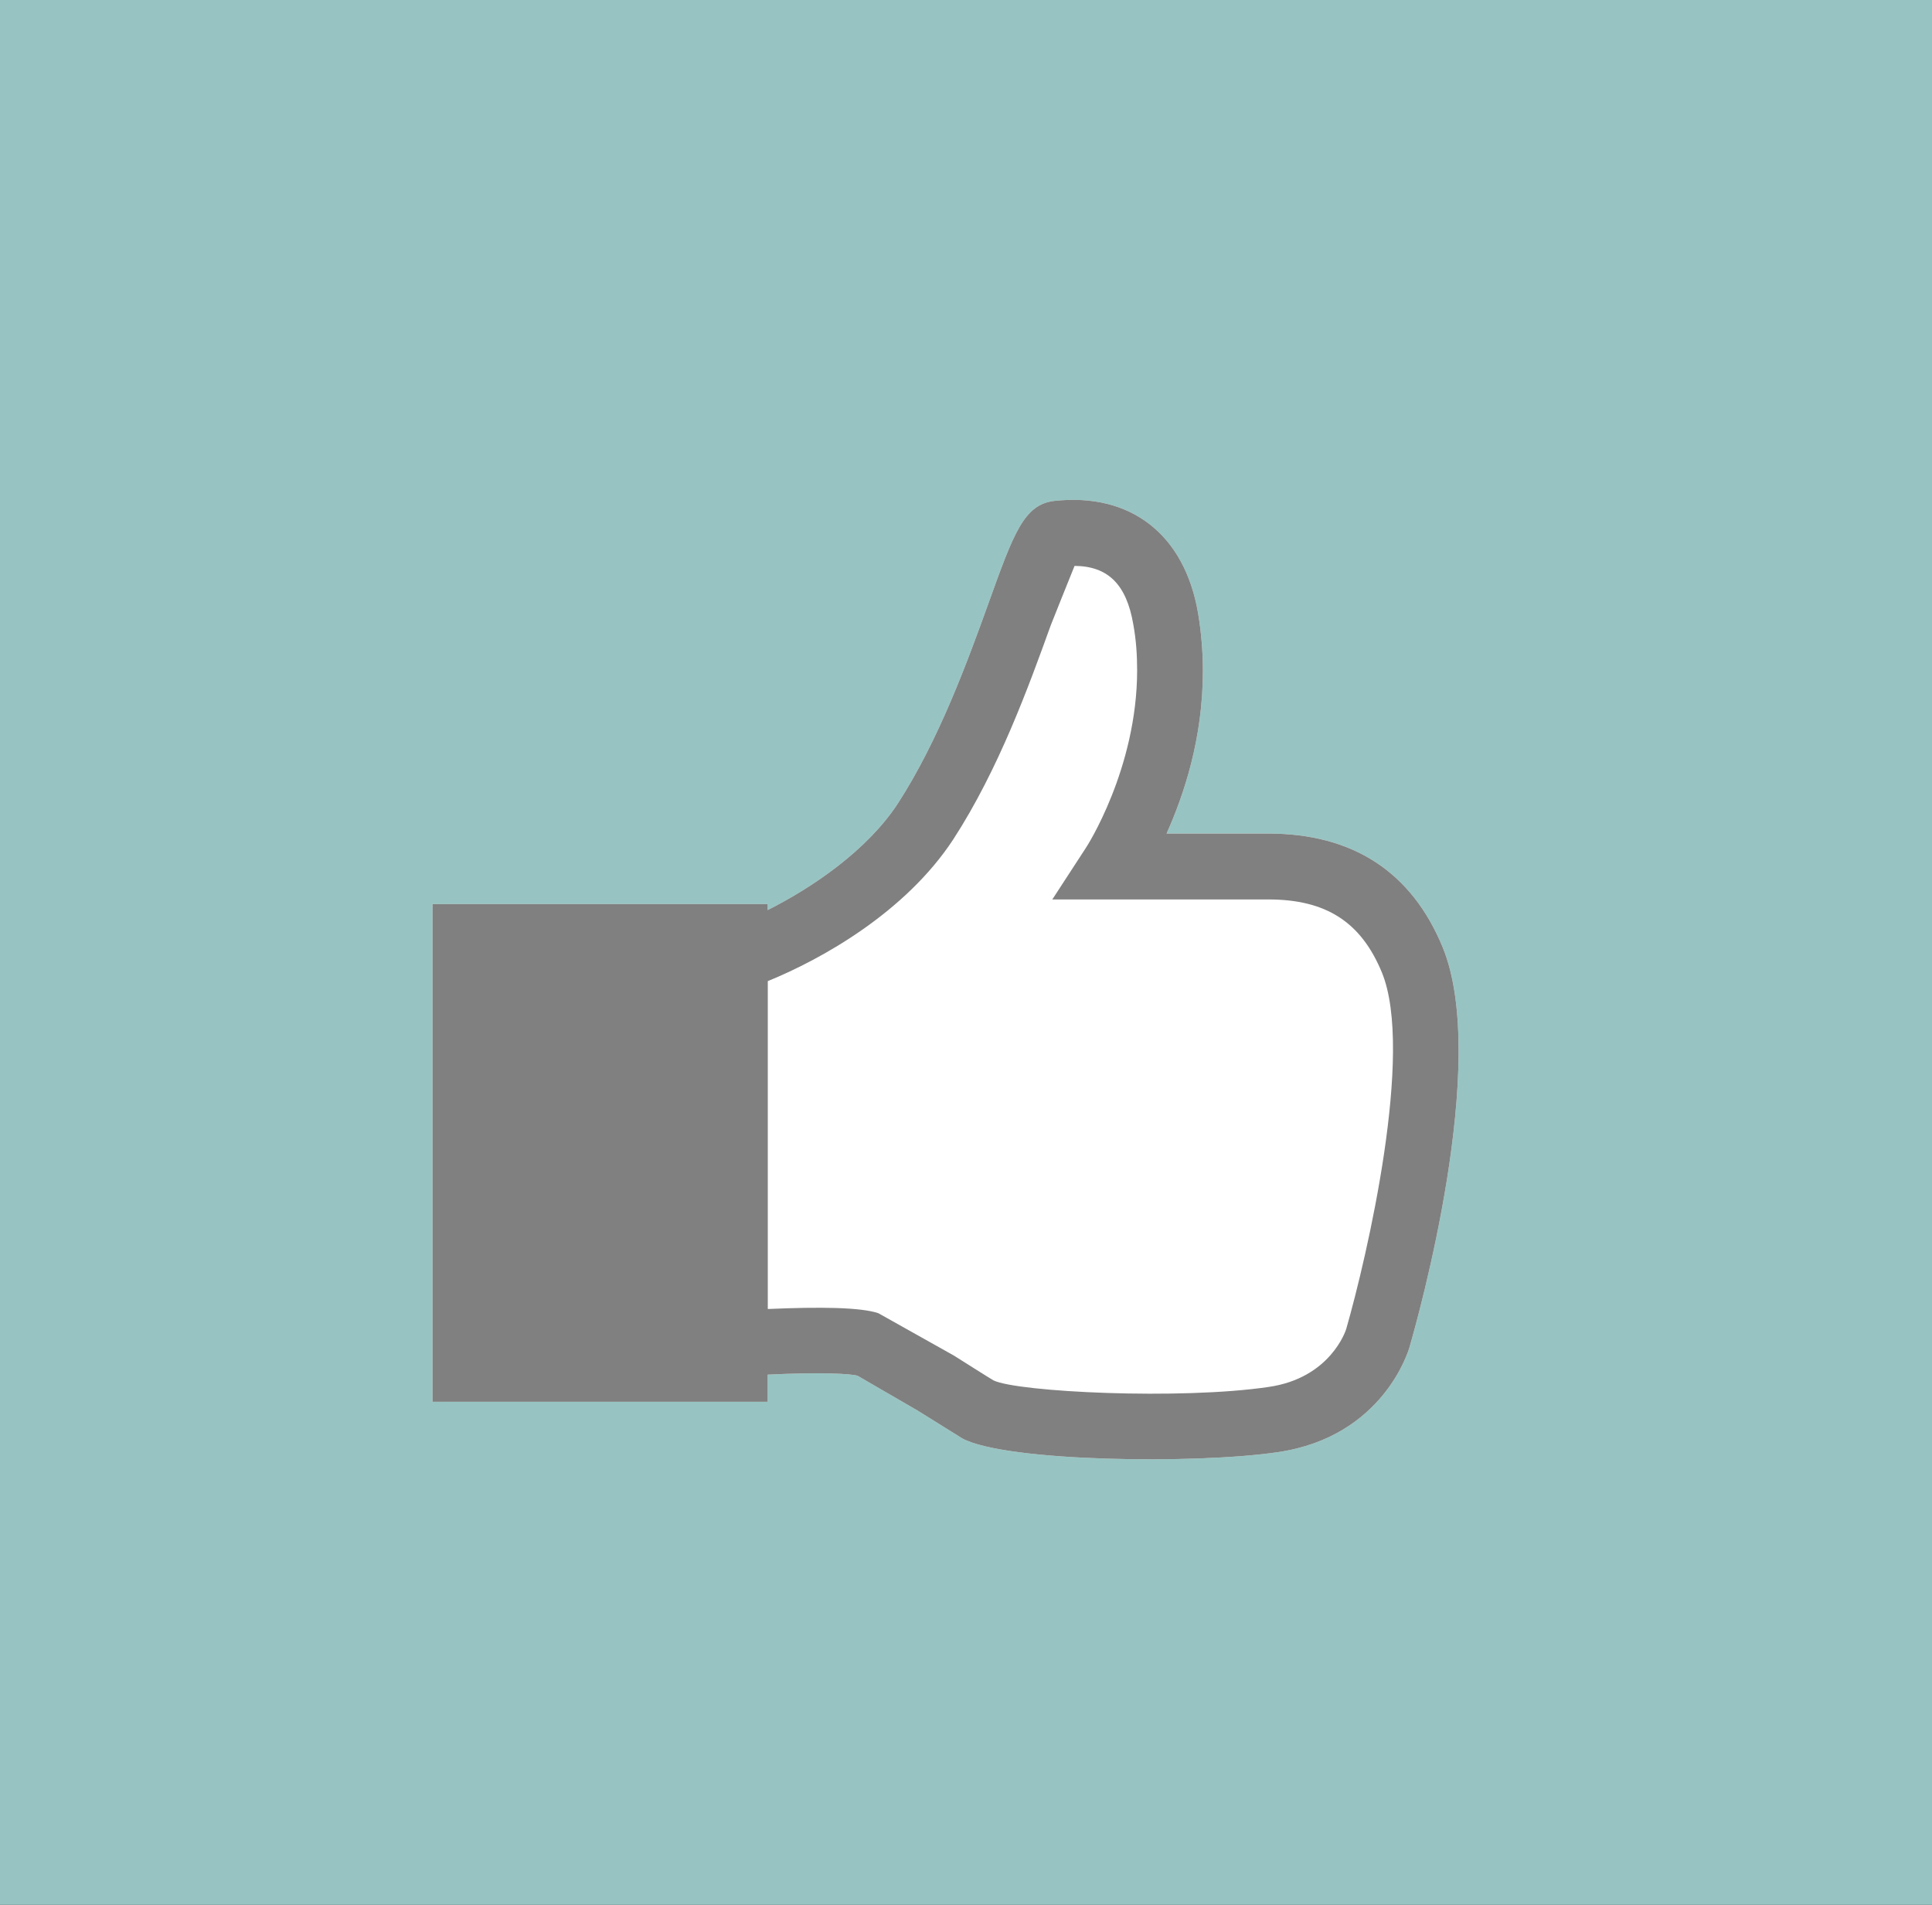 <?xml version="1.0" encoding="utf-8"?>
<!-- Generator: Adobe Illustrator 16.0.0, SVG Export Plug-In . SVG Version: 6.00 Build 0)  -->
<!DOCTYPE svg PUBLIC "-//W3C//DTD SVG 1.1//EN" "http://www.w3.org/Graphics/SVG/1.1/DTD/svg11.dtd">
<svg version="1.1" id="Layer_1" xmlns="http://www.w3.org/2000/svg" xmlns:xlink="http://www.w3.org/1999/xlink" x="0px" y="0px"
	 width="53.25px" height="52.5px" viewBox="0 0 53.25 52.5" enable-background="new 0 0 53.25 52.5" xml:space="preserve">
<rect x="0" y="0" width="53.25" height="52.5" fill="#333333" stroke="none"/>
<g>
	<rect x="-0.92" y="-1.5" fill="#97C4C2" stroke="#CCCCCC" stroke-miterlimit="10" width="55.795" height="55.794"/>
	<g>
		<g>
			<g>
				<defs>
					<rect id="SVGID_1_" x="11.922" y="13.778" width="28.765" height="27.31"/>
				</defs>
				<clipPath id="SVGID_2_">
					<use xlink:href="#SVGID_1_"  overflow="visible"/>
				</clipPath>
				<path clip-path="url(#SVGID_2_)" fill="#FFFFFF" d="M39.763,26.109c-0.854-2.077-2.474-3.135-4.807-3.135h-2.803
					c0.477-1.067,1.001-2.618,1.001-4.488c0-0.514-0.042-1.04-0.133-1.586c-0.37-2.167-1.853-3.325-3.961-3.094
					c-0.837,0.096-1.121,0.889-1.812,2.811c-0.575,1.596-1.367,3.775-2.502,5.53c-0.844,1.286-2.335,2.305-3.587,2.936v-0.166
					h-9.238v13.719h9.238v-0.749c1.452-0.071,2.283-0.027,2.479,0.031l1.649,0.957l1.236,0.77c1.195,0.646,6.448,0.712,8.699,0.378
					c2.9-0.426,3.6-2.797,3.628-2.897C39.077,36.342,41.065,29.28,39.763,26.109L39.763,26.109z"/>
			</g>
		</g>
	</g>
	<g>
		<g>
			<g>
				<defs>
					<rect id="SVGID_3_" x="11.922" y="13.778" width="28.765" height="27.31"/>
				</defs>
				<clipPath id="SVGID_4_">
					<use xlink:href="#SVGID_3_"  overflow="visible"/>
				</clipPath>
				<path clip-path="url(#SVGID_4_)" fill="#808080" d="M39.763,26.109c-0.854-2.077-2.474-3.135-4.807-3.135h-2.803
					c0.477-1.067,1.001-2.618,1.001-4.488c0-0.514-0.042-1.04-0.133-1.586c-0.37-2.167-1.853-3.325-3.961-3.094
					c-0.837,0.096-1.121,0.889-1.812,2.811c-0.575,1.596-1.367,3.775-2.502,5.53c-0.844,1.286-2.335,2.305-3.587,2.936v-0.166
					h-9.238v13.719h9.238v-0.749c1.452-0.071,2.283-0.027,2.479,0.031l1.649,0.957l1.236,0.77c1.195,0.646,6.448,0.712,8.699,0.378
					c2.9-0.426,3.6-2.797,3.628-2.897C39.077,36.342,41.065,29.28,39.763,26.109L39.763,26.109z M37.104,36.631
					c-0.013,0.045-0.44,1.351-2.138,1.595c-2.427,0.361-6.918,0.141-7.582-0.18c0,0.007-1.095-0.686-1.095-0.686l-2.081-1.167
					c-0.482-0.161-1.574-0.179-3.046-0.115v-9.037c1.487-0.606,3.792-1.895,5.111-3.905c1.254-1.932,2.082-4.224,2.688-5.902
					c0,0,0.528-1.328,0.656-1.637c0.92,0.006,1.43,0.509,1.618,1.606c0.08,0.433,0.107,0.859,0.107,1.266
					c0,2.72-1.398,4.884-1.422,4.914l-0.916,1.407h5.954c1.59,0,2.555,0.62,3.13,2.013C38.987,28.992,37.677,34.638,37.104,36.631
					L37.104,36.631z"/>
			</g>
		</g>
	</g>
</g>
</svg>
